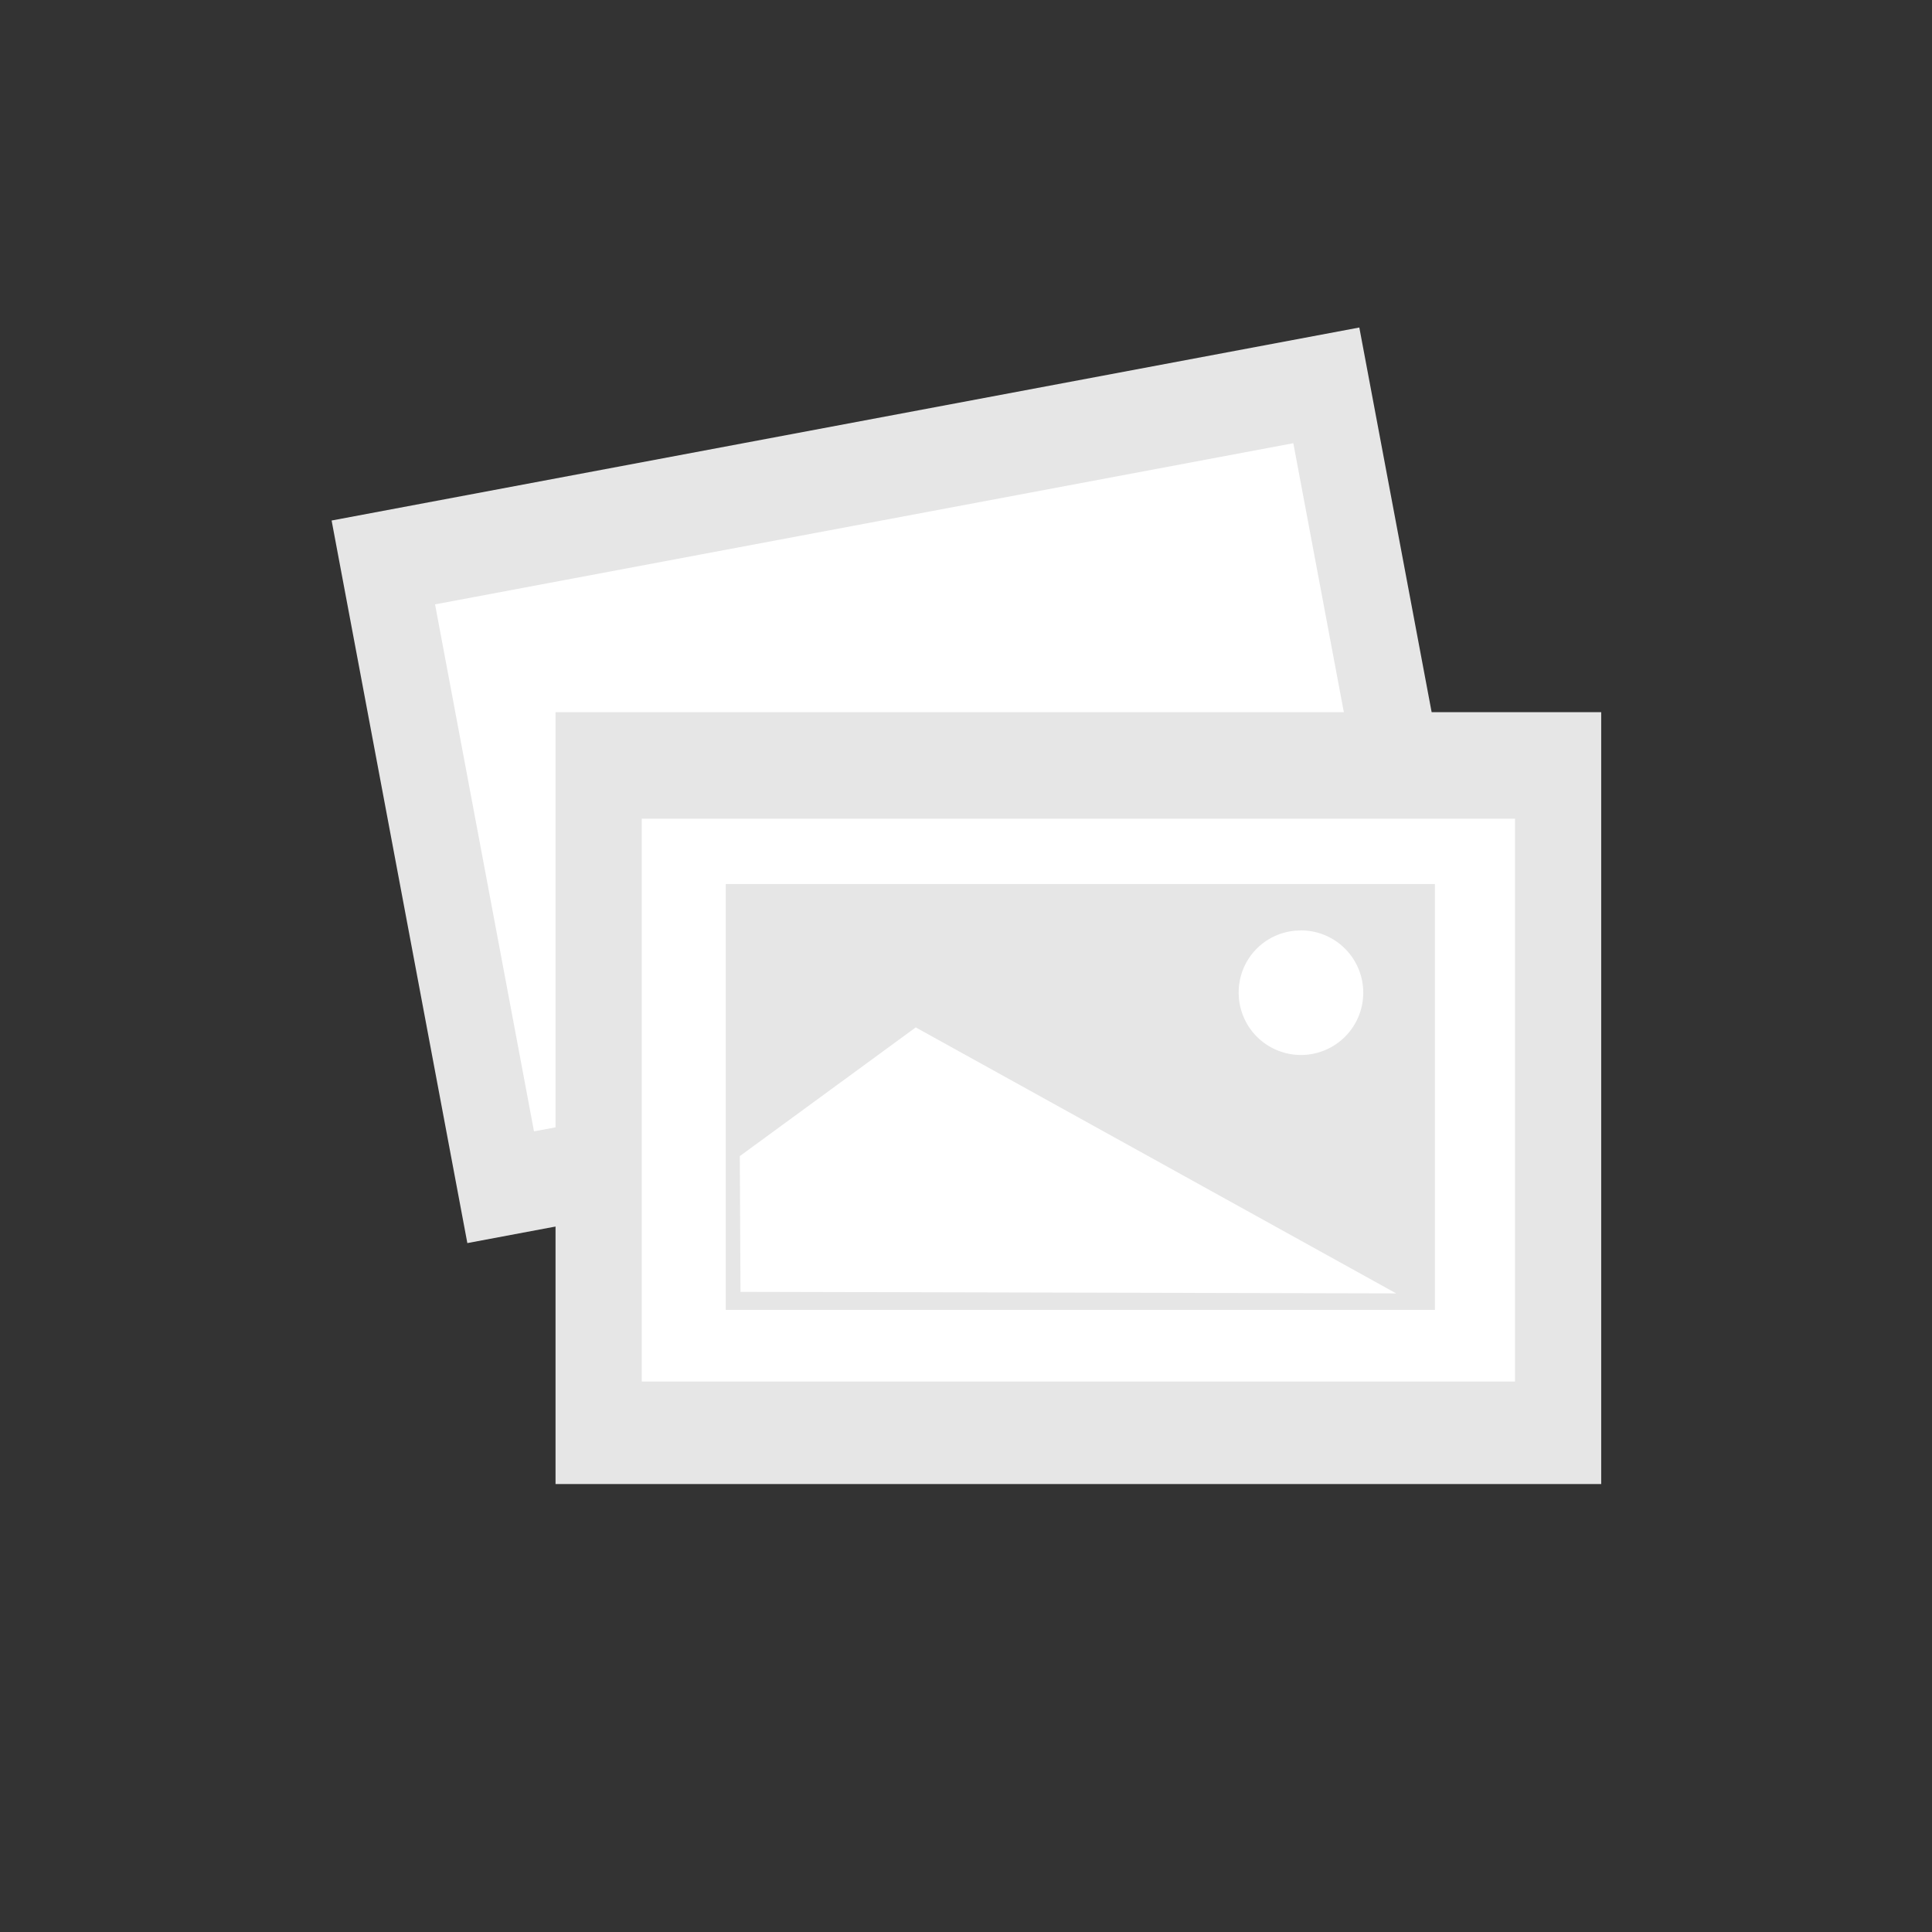 <svg id="Blocks" xmlns="http://www.w3.org/2000/svg" viewBox="0 0 500 500"><rect x="0" y="0" width="500" height="500" fill="#333333" stroke="none"/><defs><style>.cls-1{fill:#fff;}.cls-2{fill:#e6e6e6;}</style></defs><title>Slider block 2</title><path class="cls-1" d="M97.47,140.69l32,170.6L375.84,265l-32-170.6Z"/><path class="cls-2" d="M85.82,134.71l35.13,187,266-49.94L351.79,84.76ZM360.33,251.09,138.2,292.8,112.59,156.41,334.71,114.7Z"/><path class="cls-1" d="M155.16,203.26V360H404.22V203.26Z"/><path class="cls-2" d="M143.77,184.31V384.07H414.39V184.31ZM392.09,357.54h-226V211.88h226Z"/><path class="cls-2" d="M187.82,228.79V339H371.35V228.79Zm148.7,12a16.12,16.12,0,1,1-15.95,16.12A16,16,0,0,1,336.52,240.81ZM191.64,334.33l-.18-35.13L237,265.89l124.33,68.84Z"/></svg>